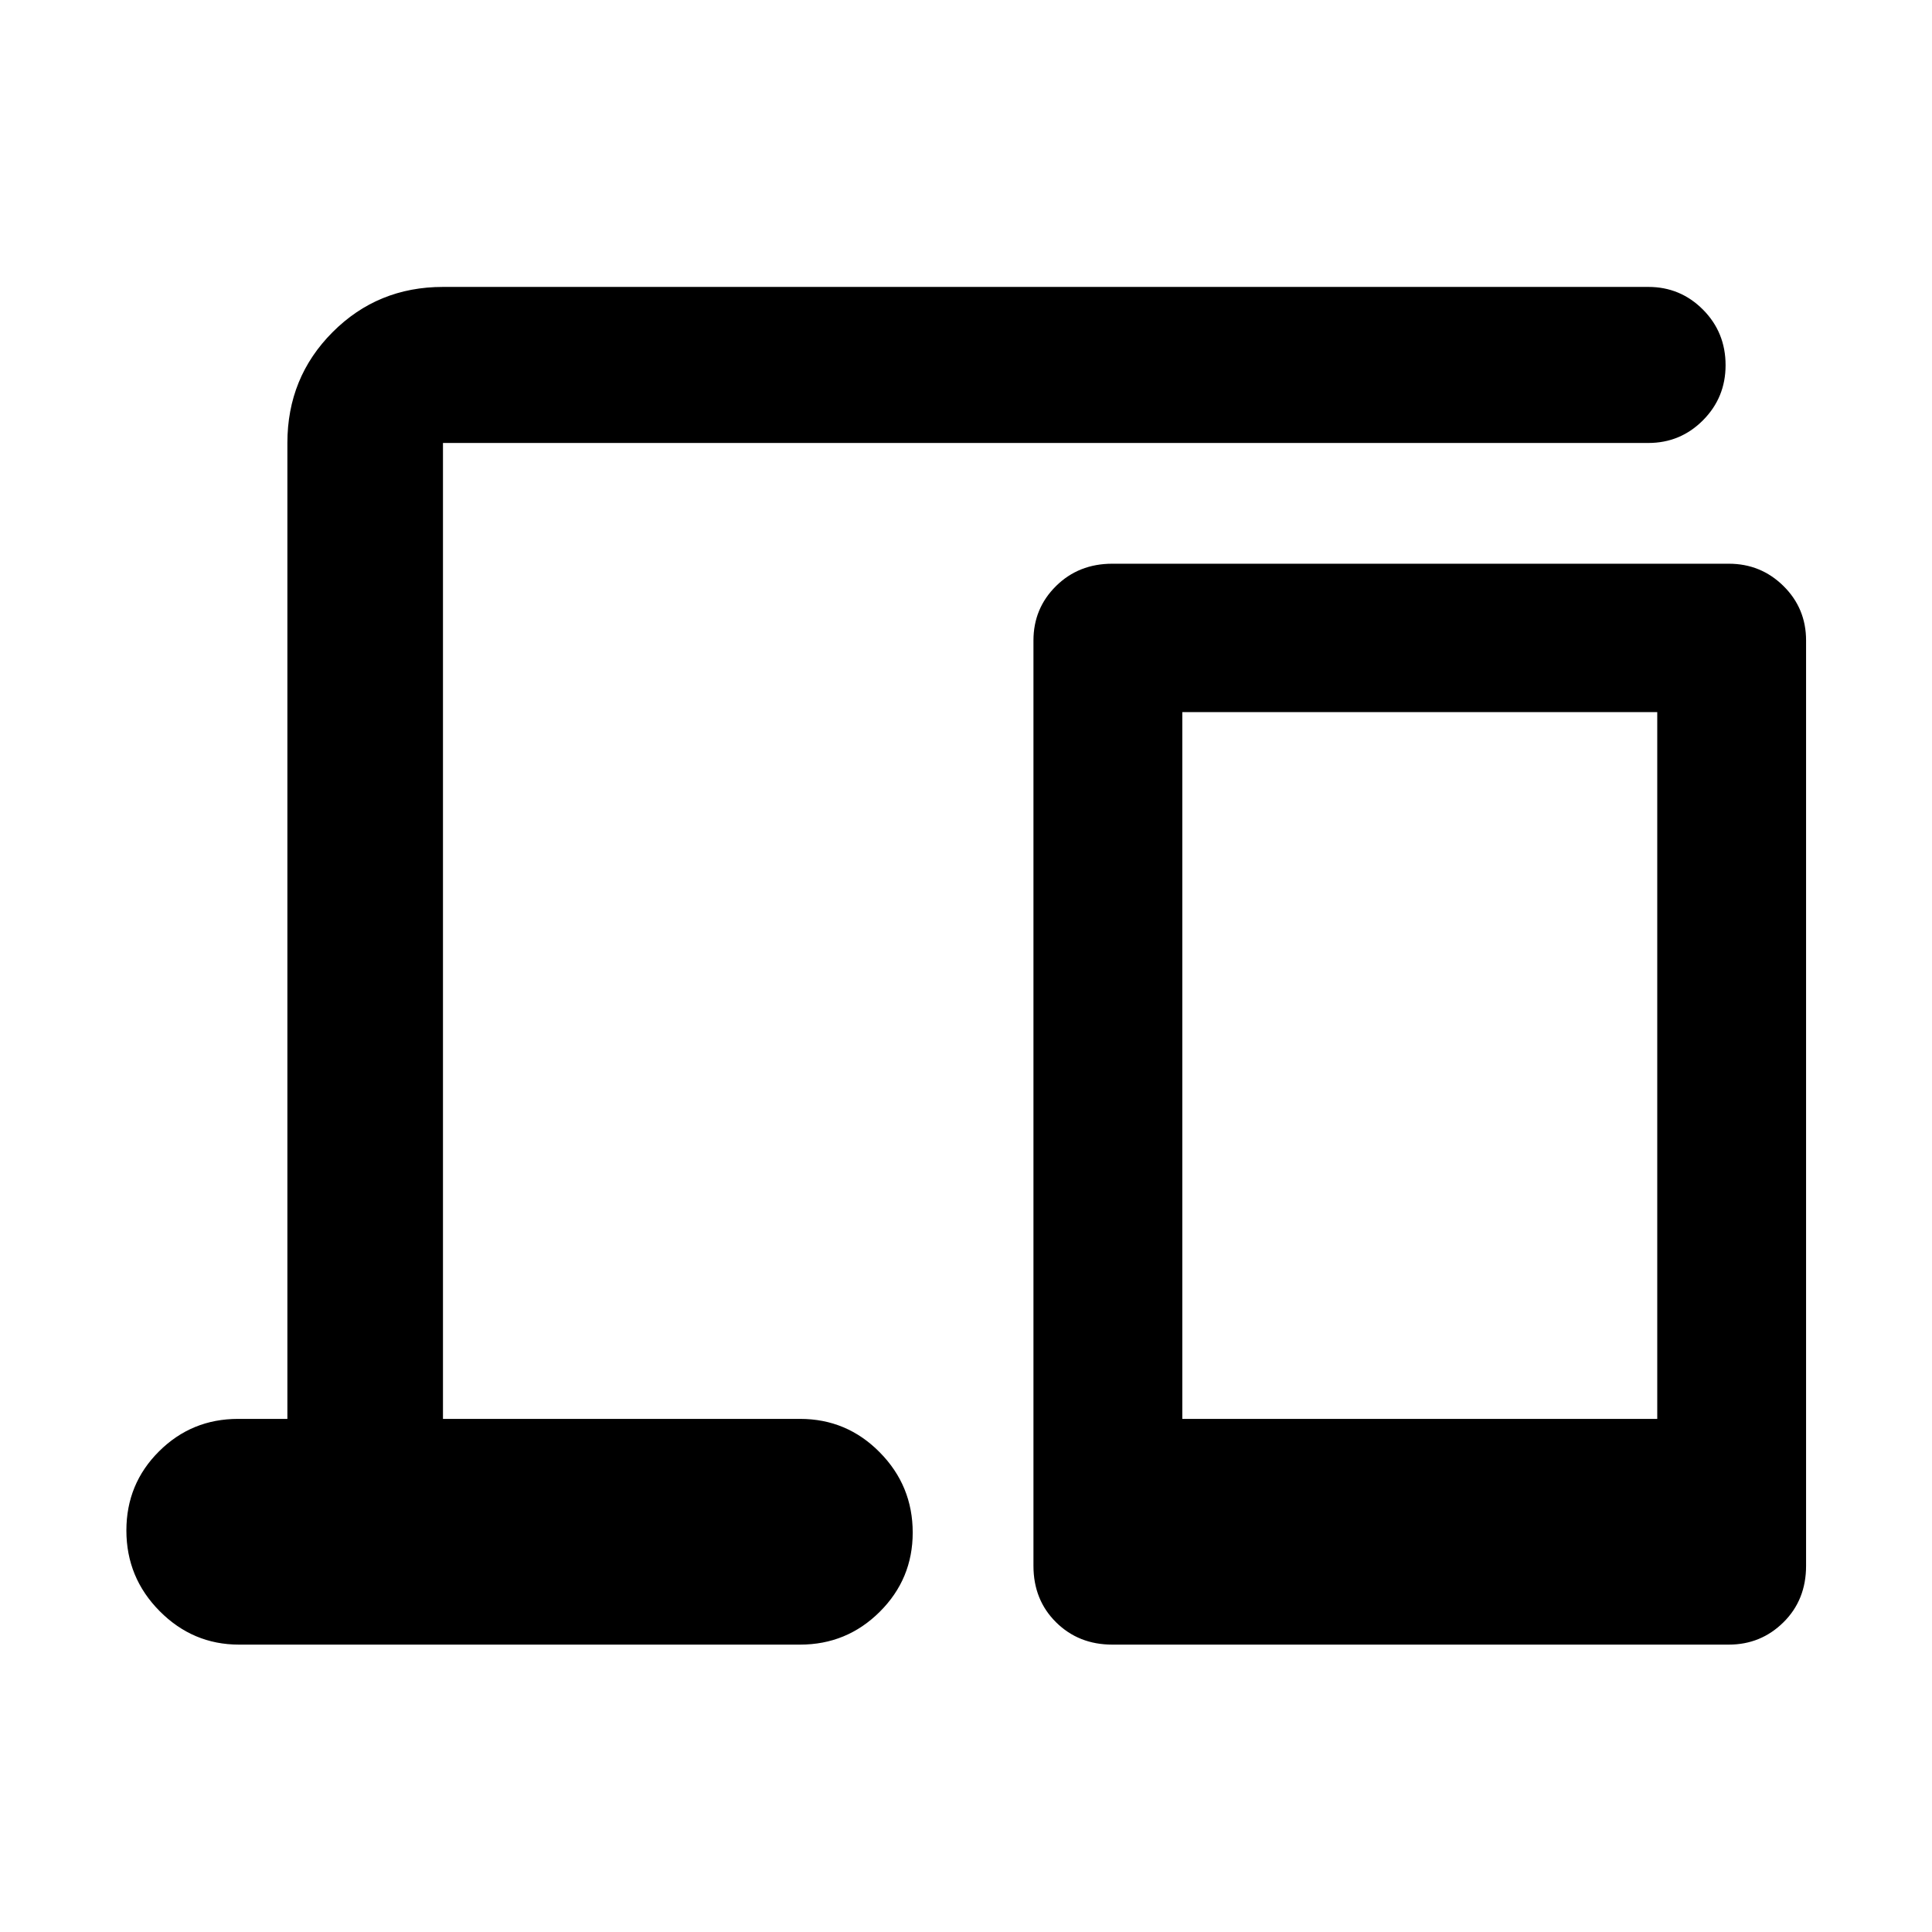 <svg xmlns="http://www.w3.org/2000/svg" height="48" viewBox="0 -960 960 960" width="48"><path d="M118.76-142.8q-22.94 0-39.45-16.66-16.51-16.65-16.51-40.06 0-23.17 16.21-39.3 16.21-16.14 39.27-16.14h24.52v-484.93q0-32.54 22.44-55.04 22.43-22.5 54.87-22.5h598.93q15.94 0 27.17 11.29 11.22 11.29 11.22 27.61 0 16.07-11.22 27.36-11.23 11.28-27.17 11.28H220.11v484.93h177.46q23.18 0 39.56 16.6 16.39 16.59 16.39 39.89 0 23.07-16.39 39.37-16.38 16.3-39.56 16.3H118.76Zm433.91 0q-16.7 0-27.93-11.11-11.22-11.1-11.22-28.05v-459.78q0-15.97 11.22-27.06 11.23-11.09 27.93-11.09h306.37q15.94 0 27.17 11.09 11.22 11.09 11.22 27.06v459.78q0 16.95-11.22 28.05-11.23 11.11-27.17 11.11H552.67Zm34.81-112.16h236v-351.21h-236v351.21Zm0 0h236-236Z"/></svg>